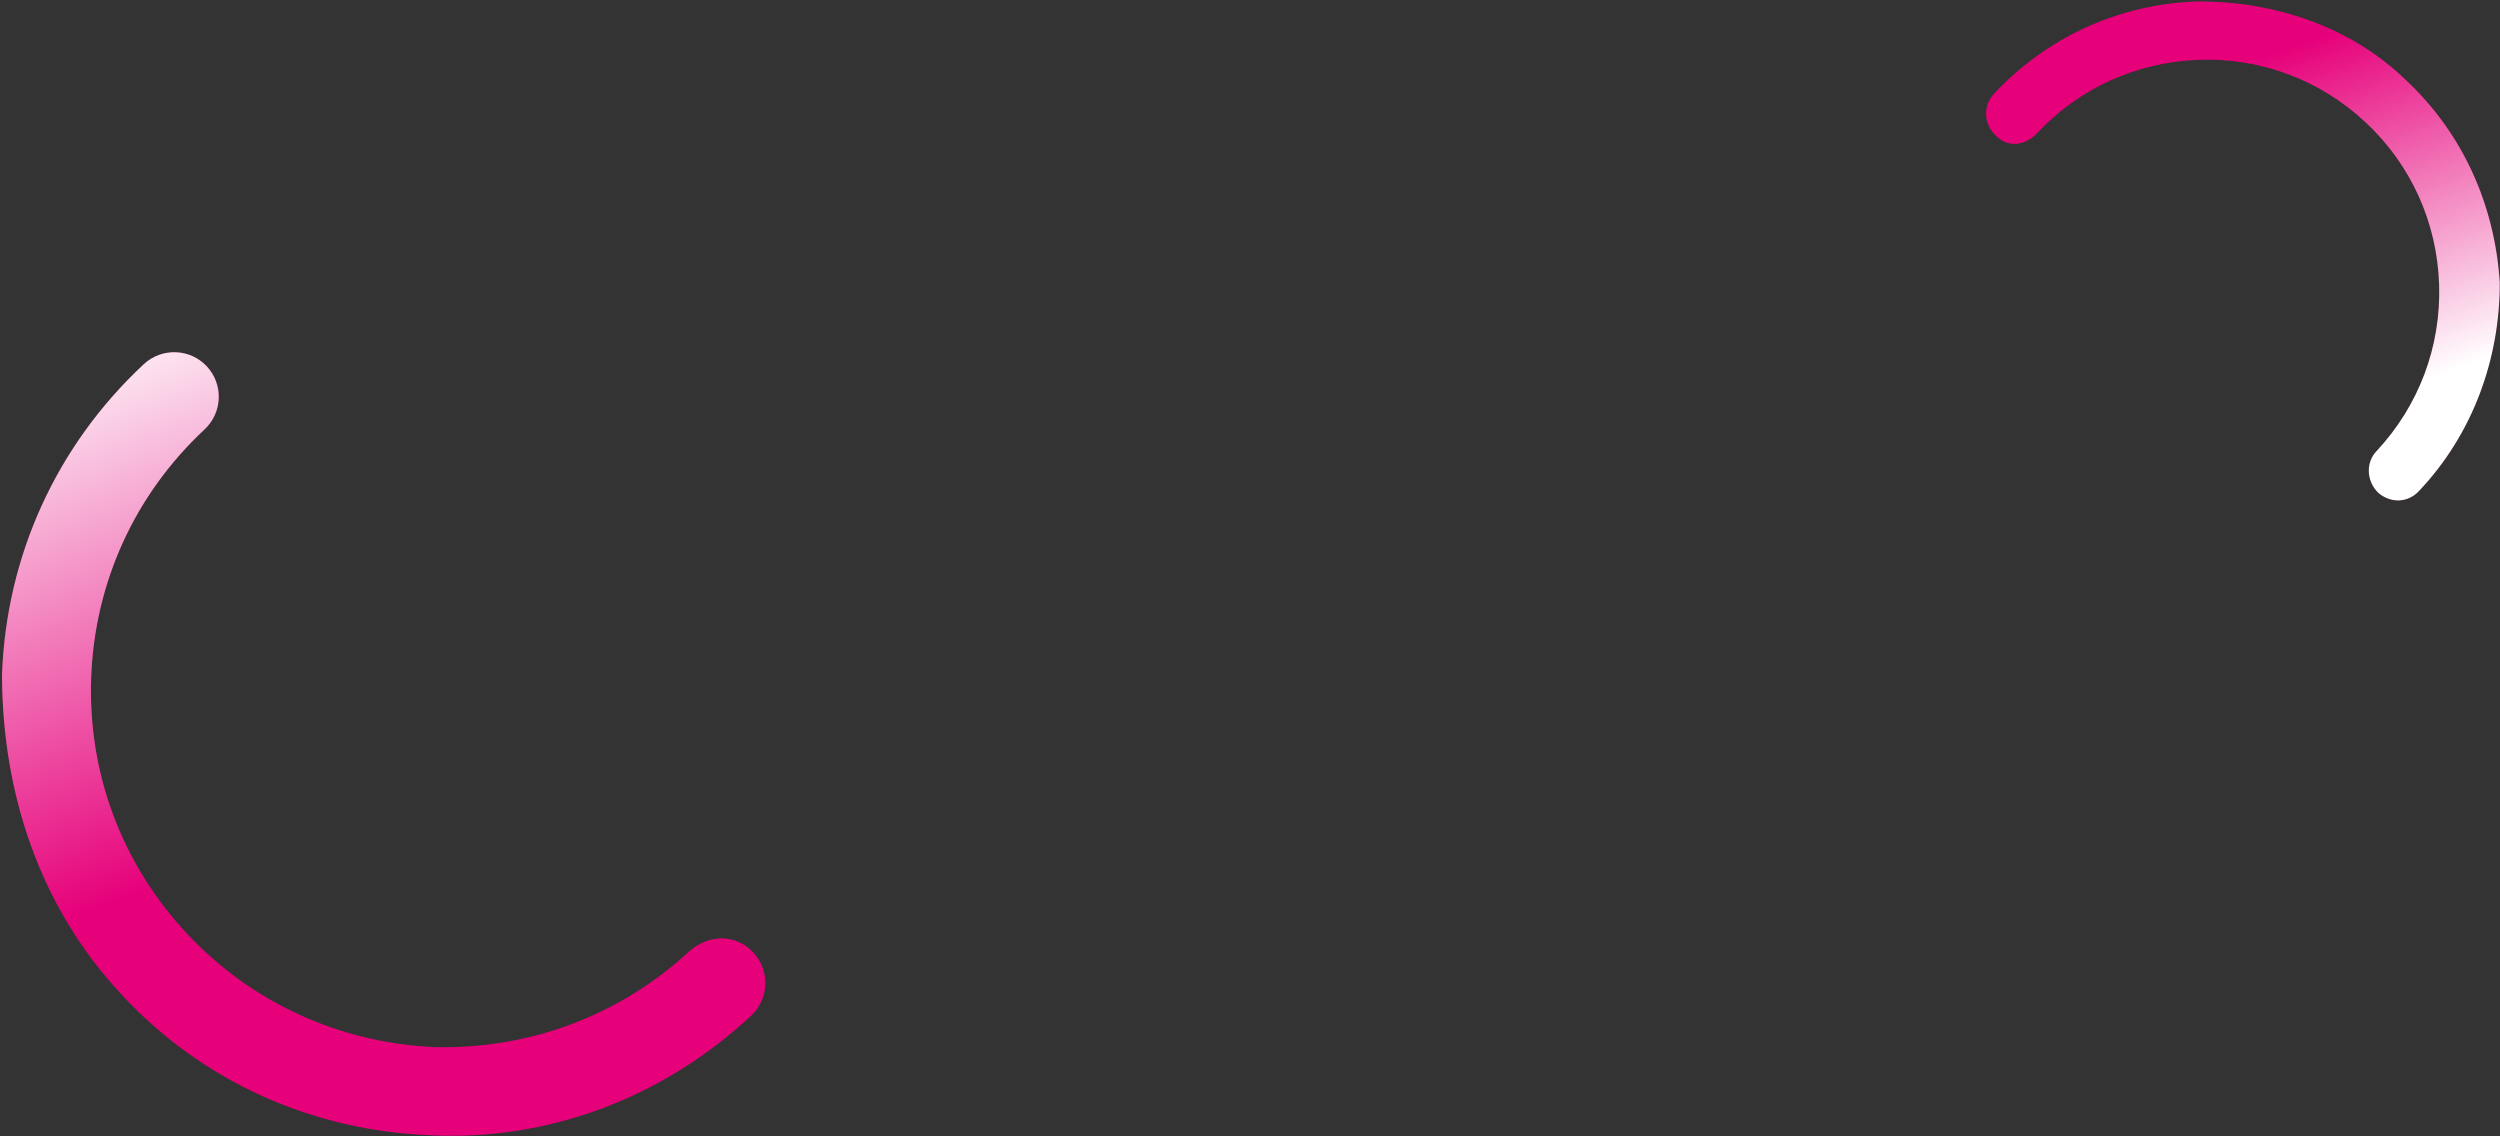 <svg  xmlns="http://www.w3.org/2000/svg" xmlns:xlink="http://www.w3.org/1999/xlink" width="858px" height="390px"><rect width="100%" height="100%" fill="#333333" stroke="none"/><defs><linearGradient id="PSgrad_0" x1="34.202%" x2="0%" y1="93.969%" y2="0%">  <stop offset="29%" stop-color="rgb(230,0,122)" stop-opacity="1" />  <stop offset="100%" stop-color="rgb(255,255,255)" stop-opacity="1" /></linearGradient><linearGradient id="PSgrad_1" x1="0%" x2="34.202%" y1="0%" y2="93.969%">  <stop offset="29%" stop-color="rgb(230,0,122)" stop-opacity="1" />  <stop offset="100%" stop-color="rgb(255,255,255)" stop-opacity="1" /></linearGradient></defs><path fill-rule="evenodd"  opacity="0.451" fill="rgb(230, 0, 122)" d="M70.978,125.739 C76.738,131.918 76.391,141.605 70.202,147.375 C46.281,169.674 32.463,199.938 31.292,232.594 C30.120,265.249 41.736,296.386 64.0,320.268 C86.264,344.151 116.510,357.920 149.167,359.40 C181.824,360.160 212.983,348.496 236.903,326.197 C243.92,320.427 252.780,320.760 258.541,326.939 C264.301,333.119 263.954,342.806 257.764,348.575 C227.857,376.455 188.900,391.38 148.70,389.638 C107.239,388.238 69.422,371.22 41.586,341.163 C13.750,311.302 0.772,272.373 0.691,231.545 C2.156,190.716 19.433,152.876 49.340,124.997 C55.529,119.227 65.217,119.559 70.978,125.739 Z"/><path fill="url(#PSgrad_0)" d="M70.978,125.739 C76.738,131.918 76.391,141.605 70.202,147.375 C46.281,169.674 32.463,199.938 31.292,232.594 C30.120,265.249 41.736,296.386 64.0,320.268 C86.264,344.151 116.510,357.920 149.167,359.40 C181.824,360.160 212.983,348.496 236.903,326.197 C243.92,320.427 252.780,320.760 258.541,326.939 C264.301,333.119 263.954,342.806 257.764,348.575 C227.857,376.455 188.900,391.38 148.70,389.638 C107.239,388.238 69.422,371.22 41.586,341.163 C13.750,311.302 0.772,272.373 0.691,231.545 C2.156,190.716 19.433,152.876 49.340,124.997 C55.529,119.227 65.217,119.559 70.978,125.739 Z"/><path fill-rule="evenodd"  opacity="0.451" fill="rgb(230, 0, 122)" d="M816.32,169.22 C812.2,165.253 811.794,158.926 815.569,154.889 C830.156,139.290 837.805,118.952 837.107,97.622 C836.408,76.293 827.446,56.525 811.871,41.961 C796.296,27.397 775.972,19.779 754.644,20.511 C733.316,21.243 713.536,30.238 698.948,45.837 C695.174,49.874 688.847,50.91 684.817,46.322 C680.787,42.554 680.580,36.227 684.354,32.190 C702.593,12.686 727.323,1.441 753.989,0.525 C780.656,0.389 806.66,9.134 825.539,27.344 C845.13,45.554 856.218,70.269 857.92,96.937 C857.965,123.604 848.401,149.32 830.163,168.536 C826.389,172.573 820.62,172.790 816.32,169.22 Z"/><path fill="url(#PSgrad_1)" d="M816.32,169.22 C812.2,165.253 811.794,158.926 815.569,154.889 C830.156,139.290 837.805,118.952 837.107,97.622 C836.408,76.293 827.446,56.525 811.871,41.961 C796.296,27.397 775.972,19.779 754.644,20.511 C733.316,21.243 713.536,30.238 698.948,45.837 C695.174,49.874 688.847,50.91 684.817,46.322 C680.787,42.554 680.580,36.227 684.354,32.190 C702.593,12.686 727.323,1.441 753.989,0.525 C780.656,0.389 806.66,9.134 825.539,27.344 C845.13,45.554 856.218,70.269 857.92,96.937 C857.965,123.604 848.401,149.32 830.163,168.536 C826.389,172.573 820.62,172.790 816.32,169.22 Z"/></svg>